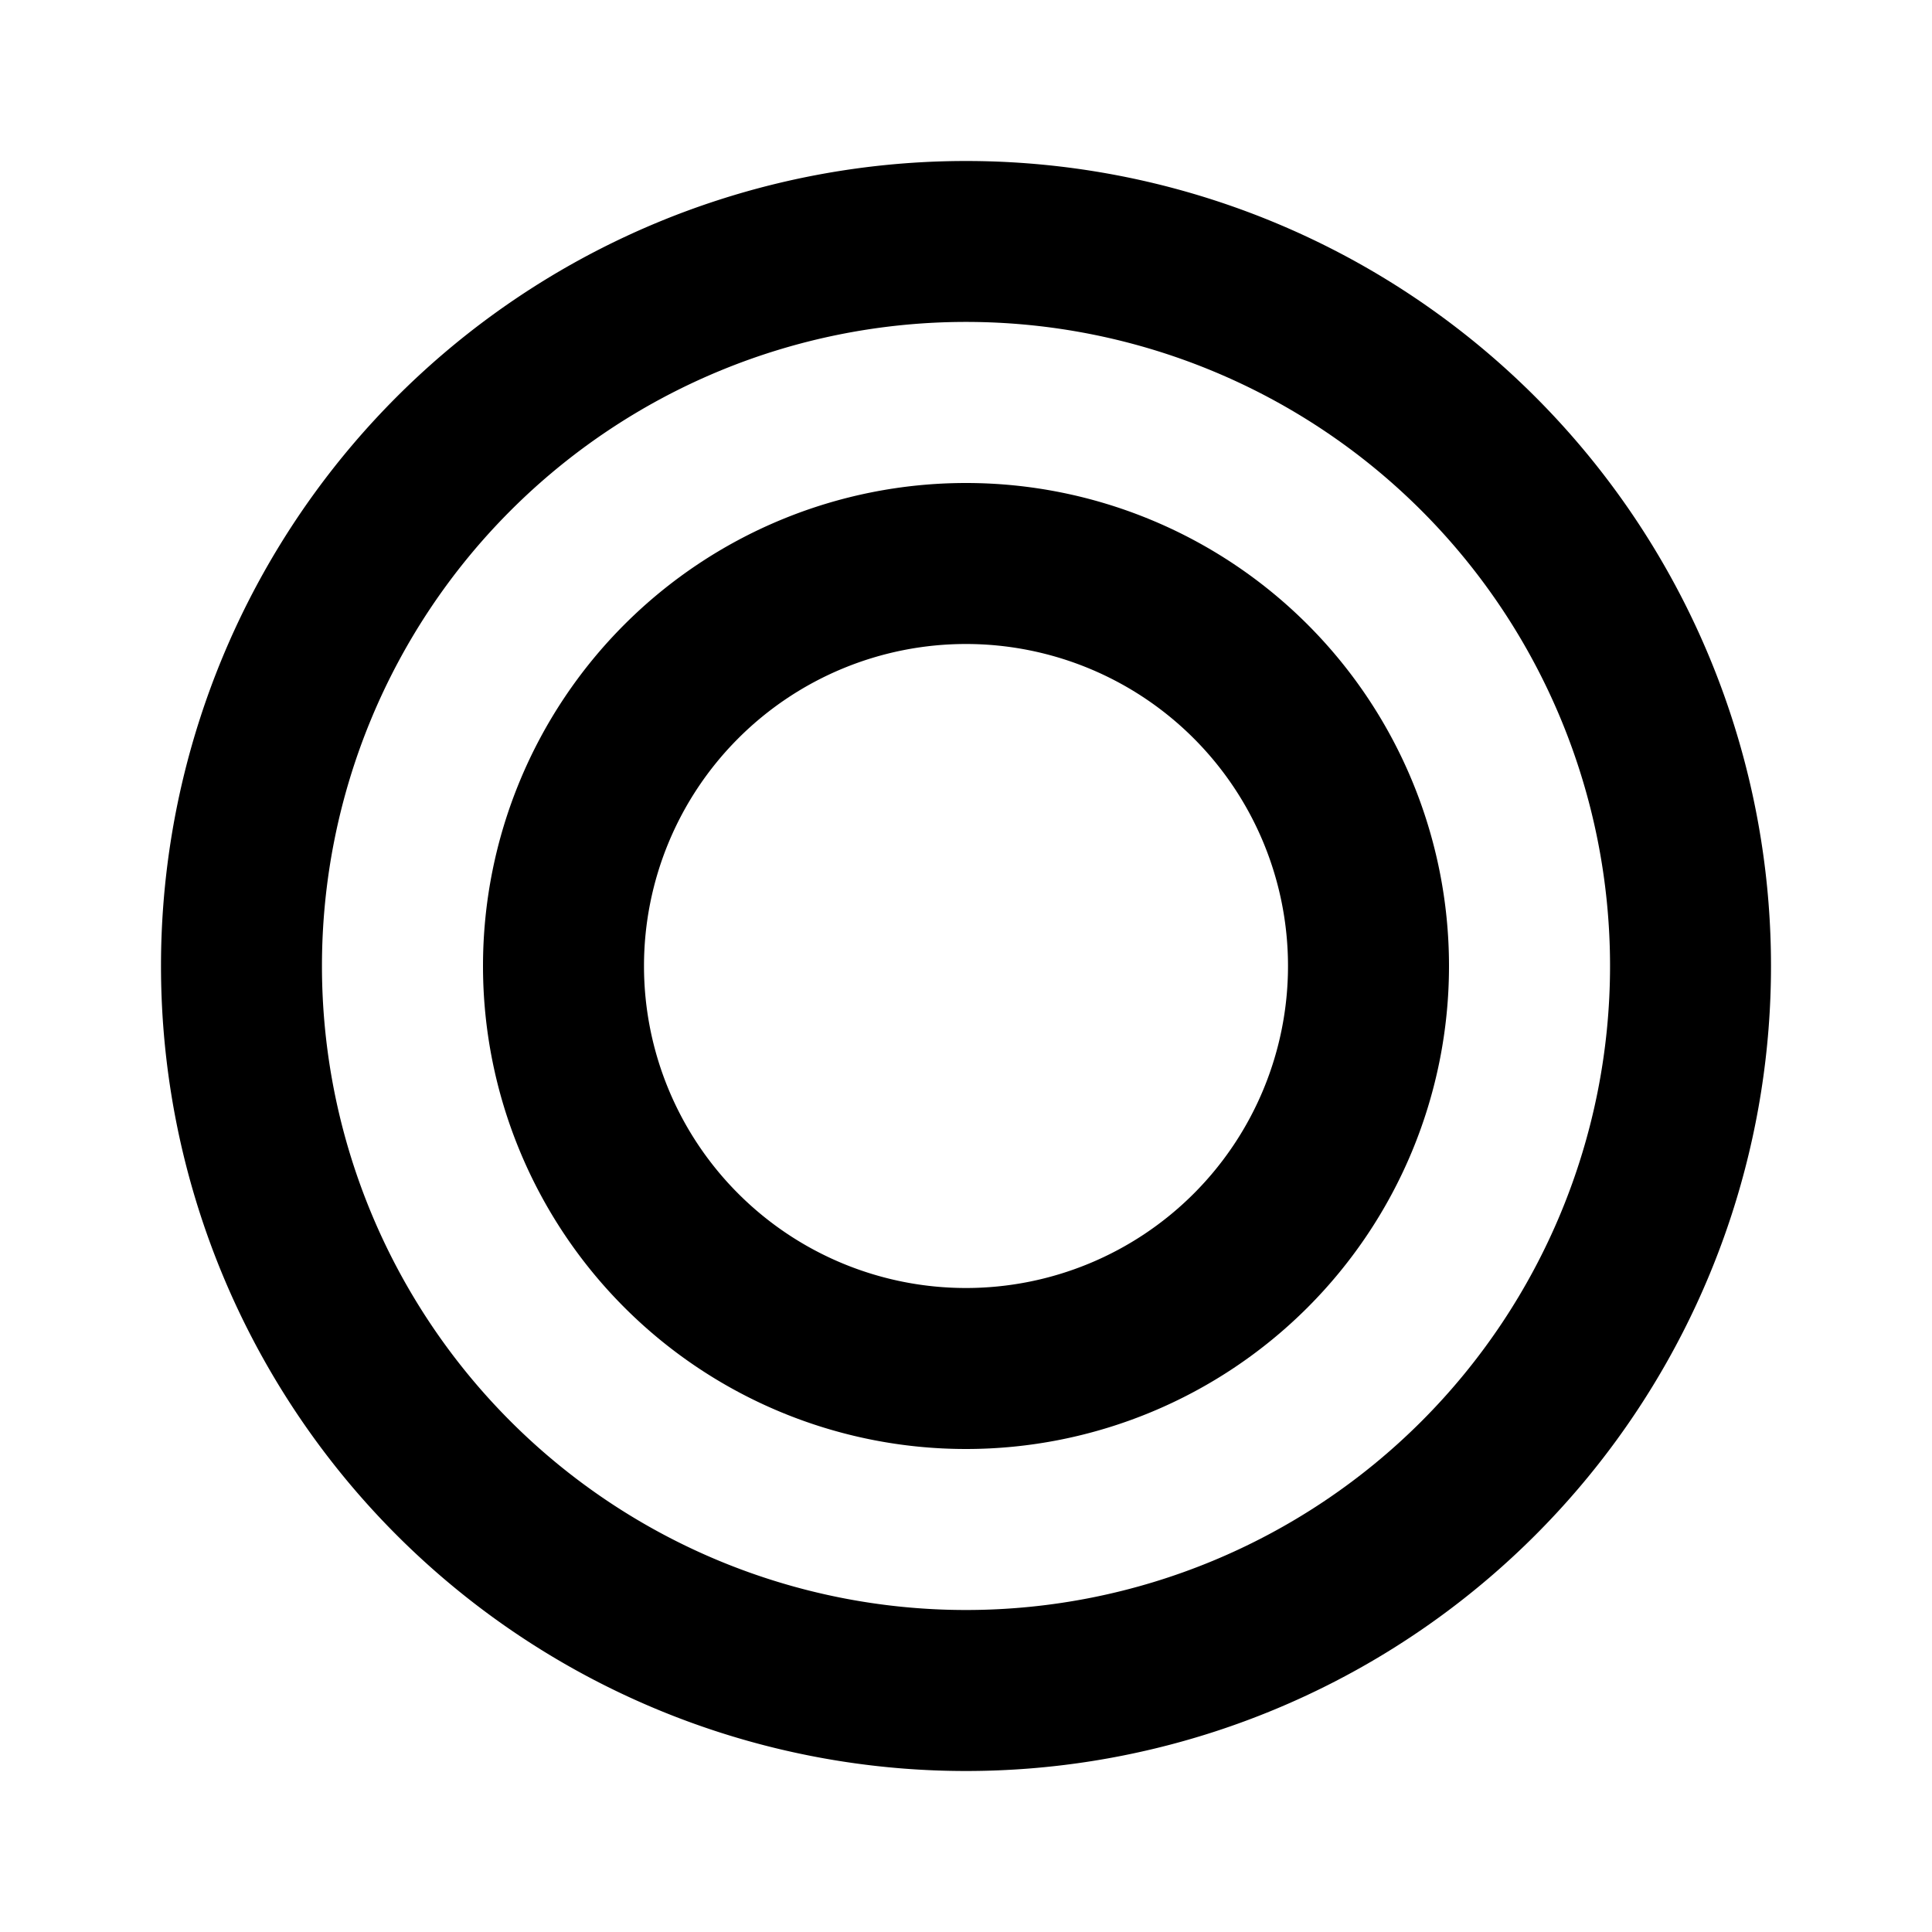 <svg xmlns="http://www.w3.org/2000/svg" width="24" height="24" fill="currentColor" viewBox="0 0 24 24">
  <path d="M12 2a10 10 0 1 0 0 20 10 10 0 0 0 0-20Zm0 18a8 8 0 1 1 0-16.001A8 8 0 0 1 12 20Zm0-14a6 6 0 1 0 0 12 6 6 0 0 0 0-12Zm0 10a4 4 0 1 1 0-8 4 4 0 0 1 0 8Z"/>
</svg>
